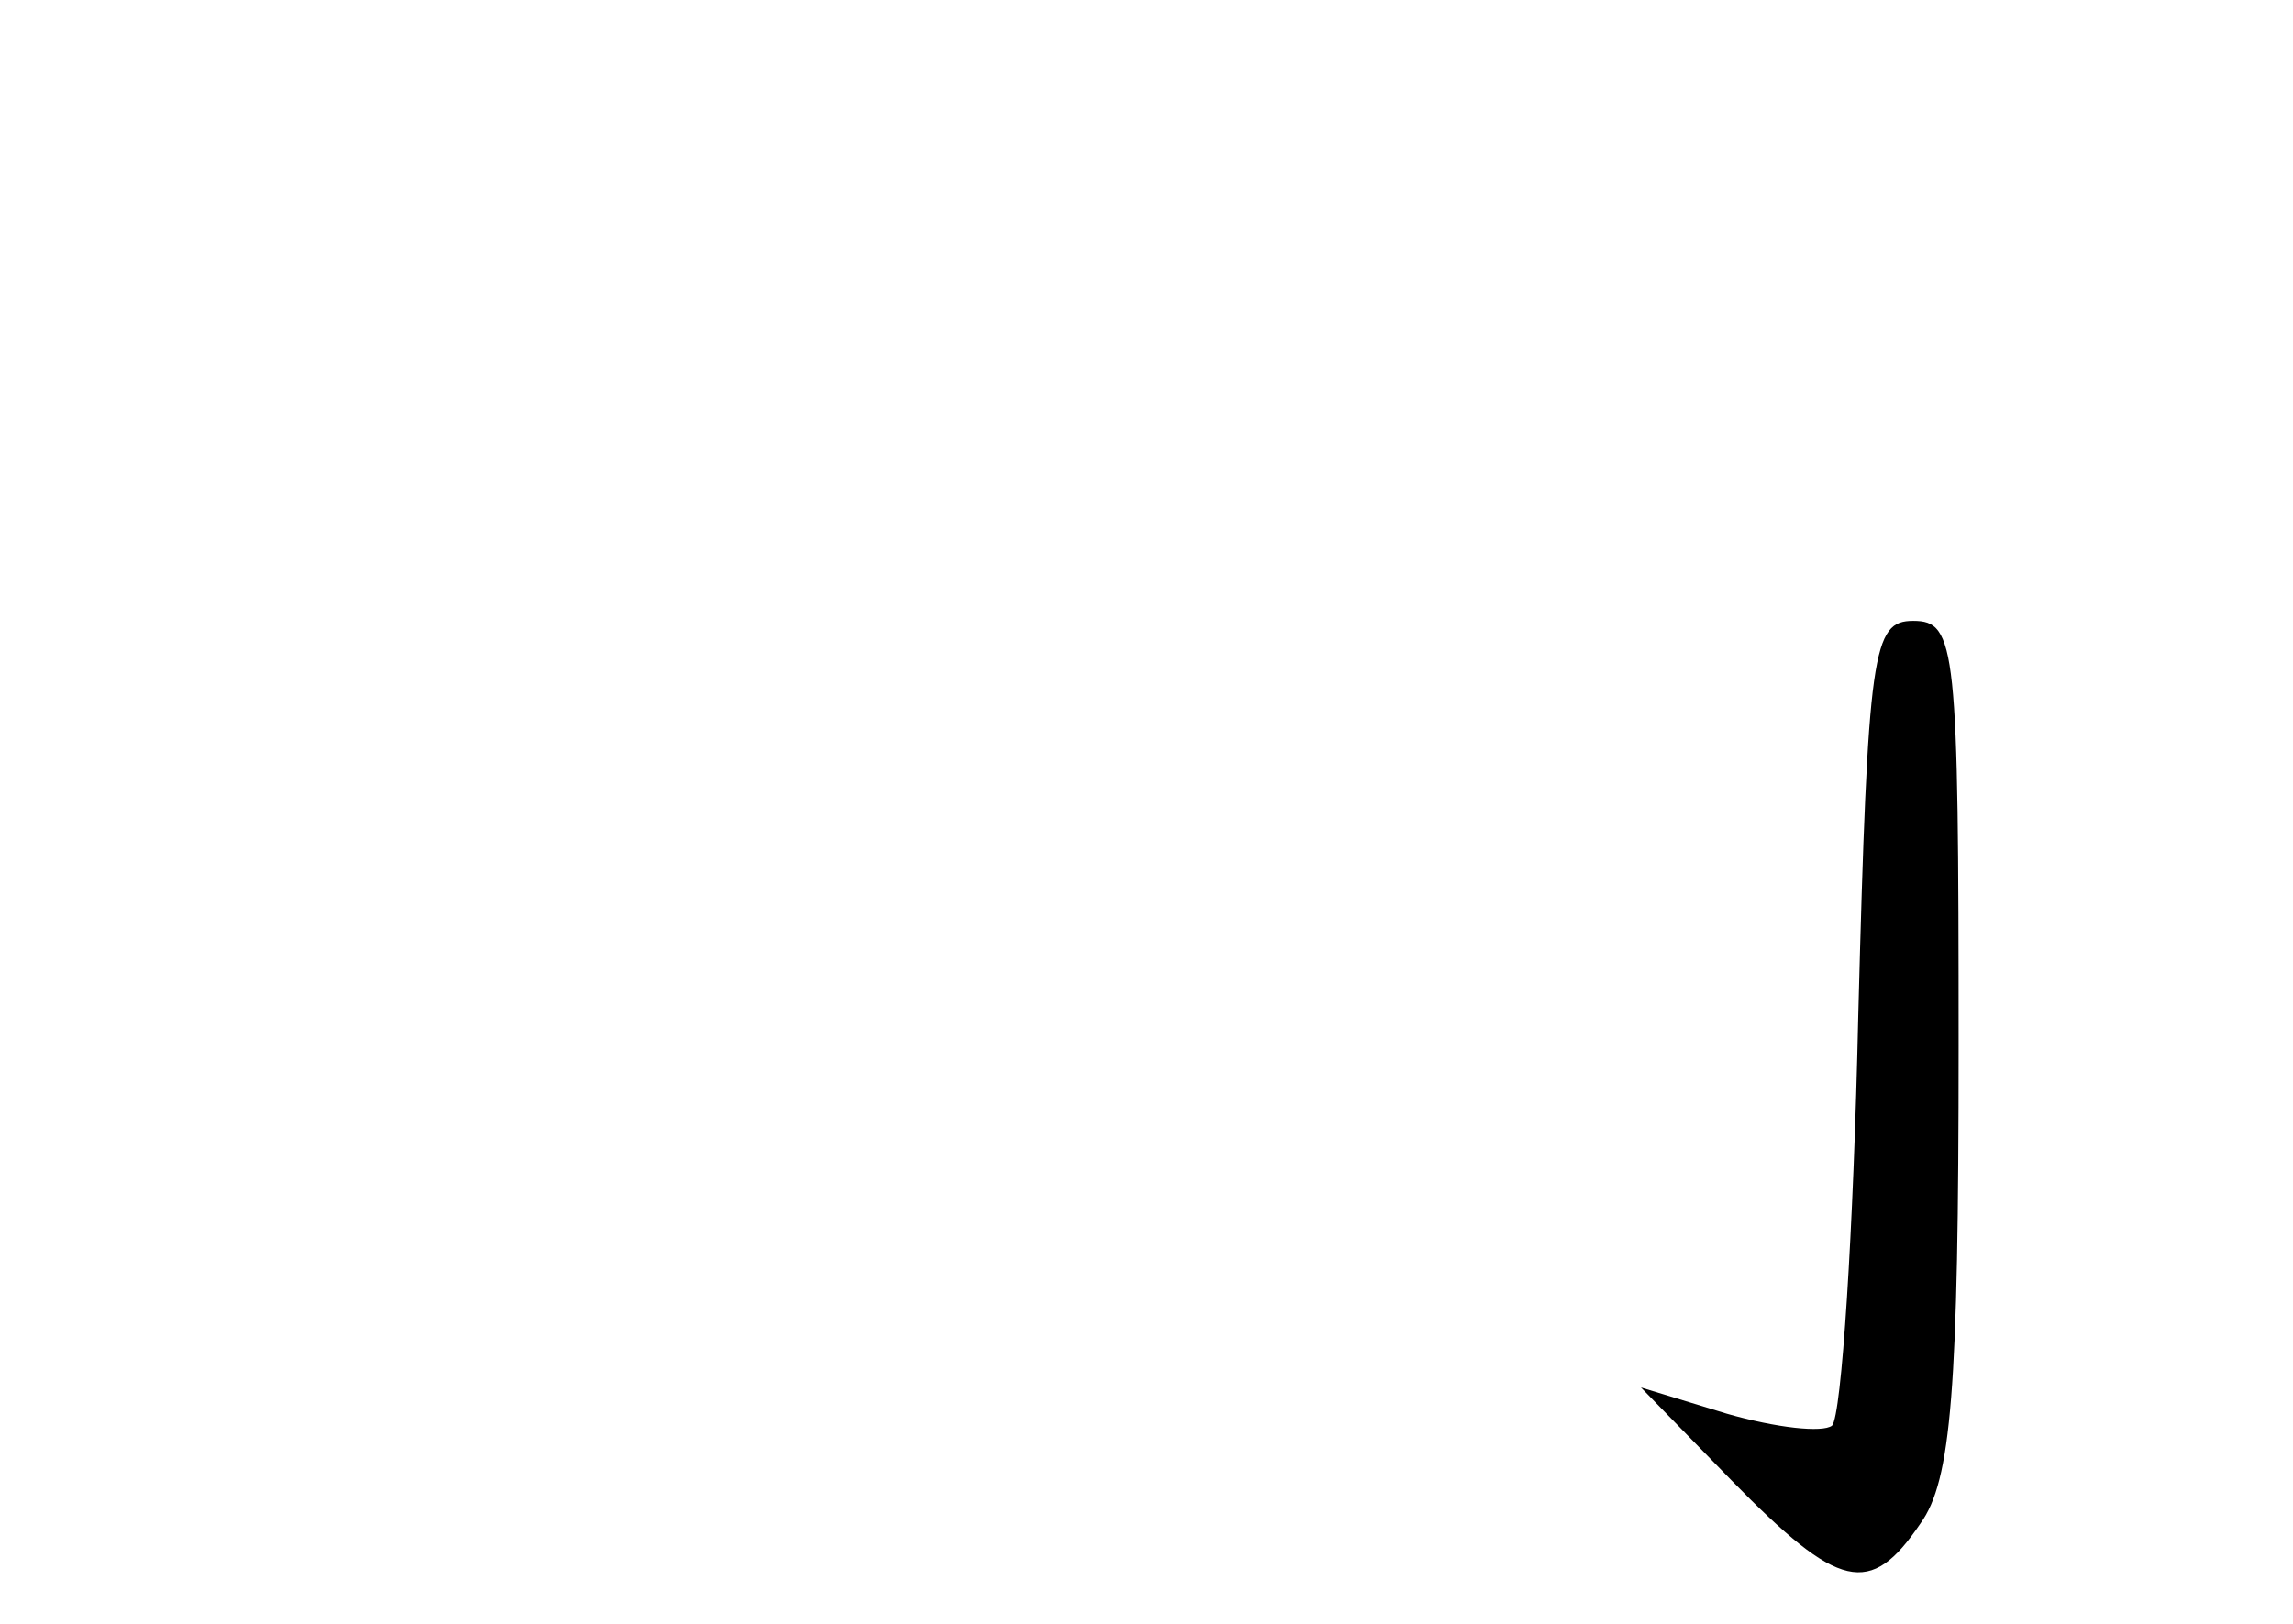 <?xml version="1.0" standalone="no"?>
<!DOCTYPE svg PUBLIC "-//W3C//DTD SVG 20010904//EN"
 "http://www.w3.org/TR/2001/REC-SVG-20010904/DTD/svg10.dtd">
<svg version="1.0" xmlns="http://www.w3.org/2000/svg"
 width="96pt" height="68pt" viewBox="0 0 96 68"
 preserveAspectRatio="xMidYMid meet">
<g transform="translate(0,68) scale(0.1,-0.1)"
fill="#000000" stroke="none">
<path d="M778 255 c-2 -91 -7 -168 -11 -172 -4 -3 -23 -1 -44 5 l-36 11 38
-39 c45 -46 58 -49 79 -18 13 18 16 56 16 200 0 167 -1 178 -19 178 -17 0 -19
-12 -23 -165z"/>
</g>
</svg>
